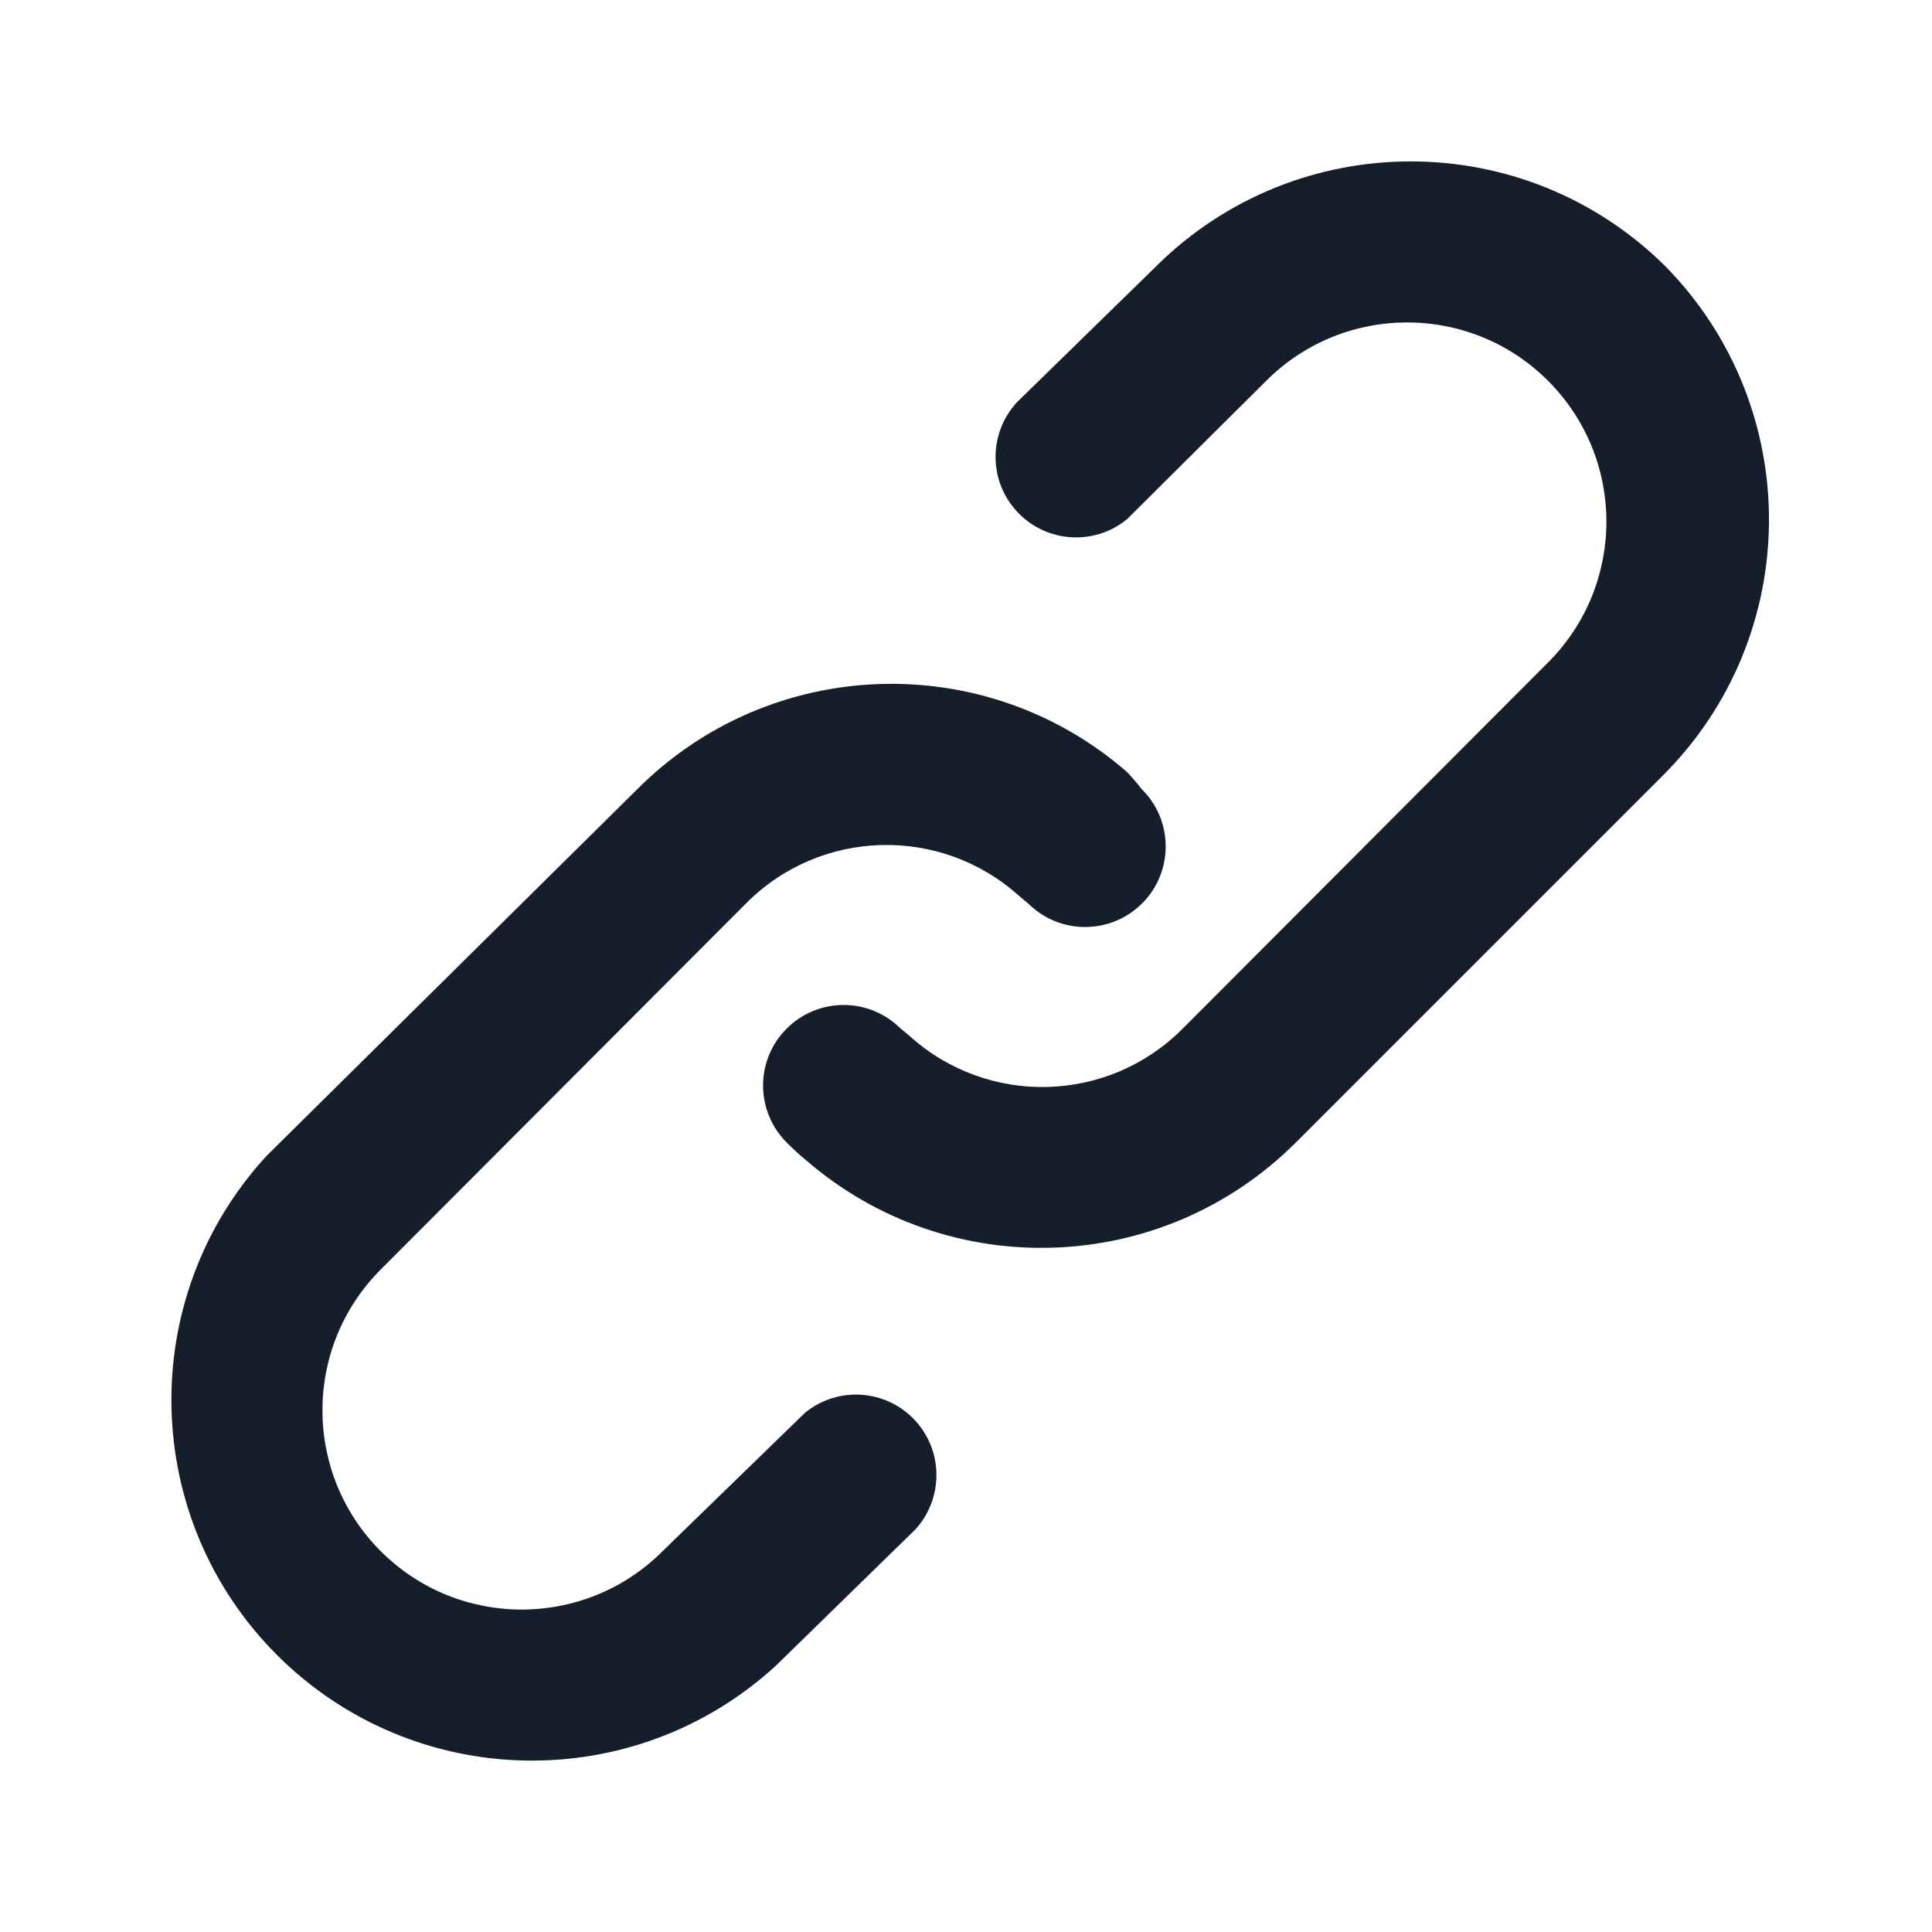 <svg width="24" height="24" viewBox="0 0 24 24" fill="none" xmlns="http://www.w3.org/2000/svg">
<path fill-rule="evenodd" clip-rule="evenodd" d="M10 17.55L8.23 19.27C7.264 20.236 5.697 20.236 4.73 19.27C3.764 18.303 3.764 16.736 4.73 15.77L9.27 11.22C10.195 10.291 11.687 10.252 12.66 11.13L12.78 11.23C13.175 11.617 13.808 11.61 14.195 11.215C14.582 10.82 14.575 10.187 14.18 9.8C14.124 9.727 14.063 9.657 14 9.59C12.229 8.049 9.566 8.145 7.91 9.81L3.31 14.36C1.686 16.128 1.744 18.861 3.441 20.559C5.139 22.256 7.872 22.314 9.64 20.69L11.37 19C11.724 18.613 11.72 18.019 11.36 17.637C11 17.256 10.406 17.218 10 17.55ZM20.69 3.31C18.939 1.57 16.111 1.57 14.36 3.31L12.63 5C12.276 5.387 12.28 5.981 12.64 6.362C13.001 6.744 13.594 6.782 14 6.45L15.73 4.73C16.697 3.764 18.264 3.764 19.23 4.73C20.197 5.697 20.197 7.263 19.23 8.23L14.69 12.78C13.764 13.709 12.274 13.748 11.3 12.87L11.18 12.77C10.785 12.383 10.152 12.39 9.765 12.785C9.378 13.18 9.385 13.813 9.78 14.2C9.853 14.274 9.929 14.344 10.01 14.41C11.783 15.946 14.442 15.85 16.1 14.19L20.65 9.64C22.401 7.9 22.419 5.072 20.69 3.31Z" fill="#171E2B"/>
</svg>

